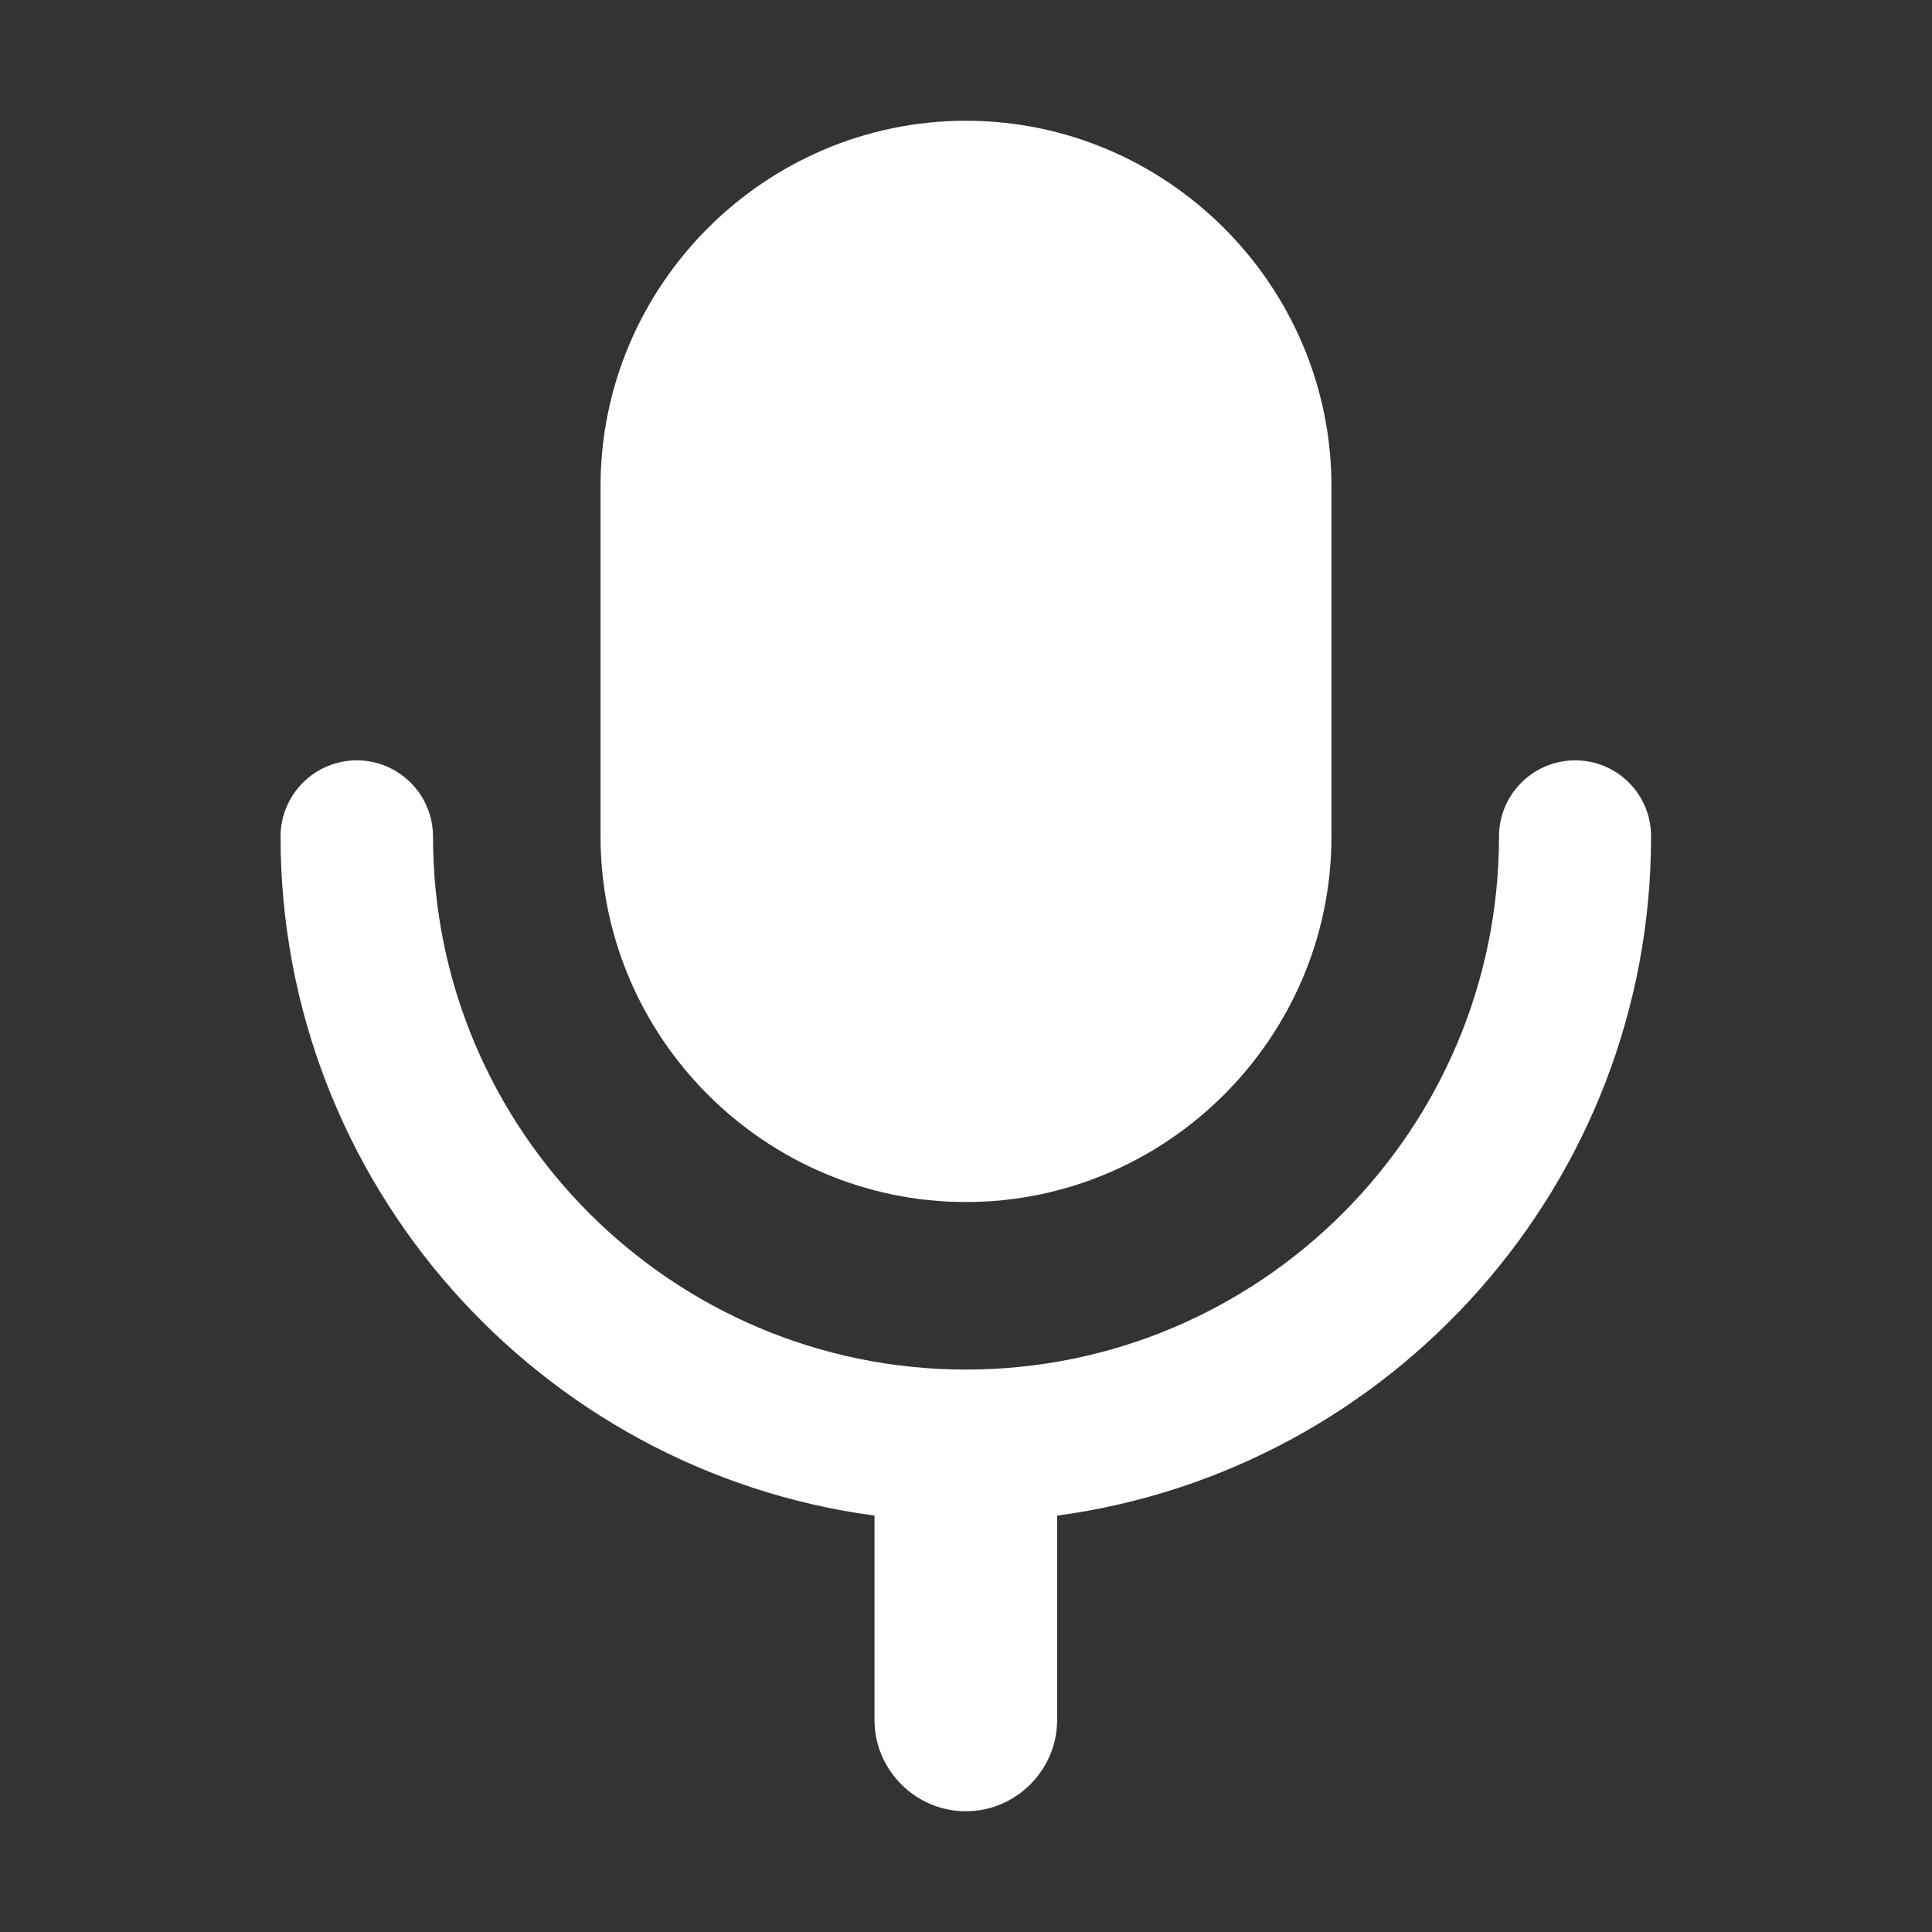 <?xml version="1.0" standalone="no"?><!DOCTYPE svg PUBLIC "-//W3C//DTD SVG 1.1//EN" "http://www.w3.org/Graphics/SVG/1.1/DTD/svg11.dtd"><svg t="1743486711940" class="icon" viewBox="0 0 1024 1024" version="1.1" xmlns="http://www.w3.org/2000/svg" p-id="2706" width="32" height="32" xmlns:xlink="http://www.w3.org/1999/xlink"><rect x="0" y="0" width="1024" height="1024" fill="#333333" stroke="none"/><path d="M512 637.1c106.5 0 193.7-87.2 193.7-193.7V257.7C705.7 151.2 618.5 64 512 64c-106.6 0-193.7 87.2-193.7 193.7v185.7c0 106.5 87.1 193.7 193.7 193.7z" p-id="2707" fill="#ffffff"></path><path d="M834.9 403c-22.3 0-40.4 18.1-40.4 40.4 0 155.8-126.7 282.5-282.5 282.5S229.5 599.2 229.5 443.4c0-22.3-18.1-40.4-40.4-40.4s-40.4 18.1-40.4 40.4c0 183.9 137.3 336.1 314.8 359.9v108.3c0 26.6 21.8 48.4 48.4 48.4 26.6 0 48.4-21.8 48.4-48.4V803.3c177.5-23.8 314.8-176.1 314.8-359.9 0.1-22.3-17.9-40.4-40.2-40.4z" p-id="2708" fill="#ffffff"></path></svg>